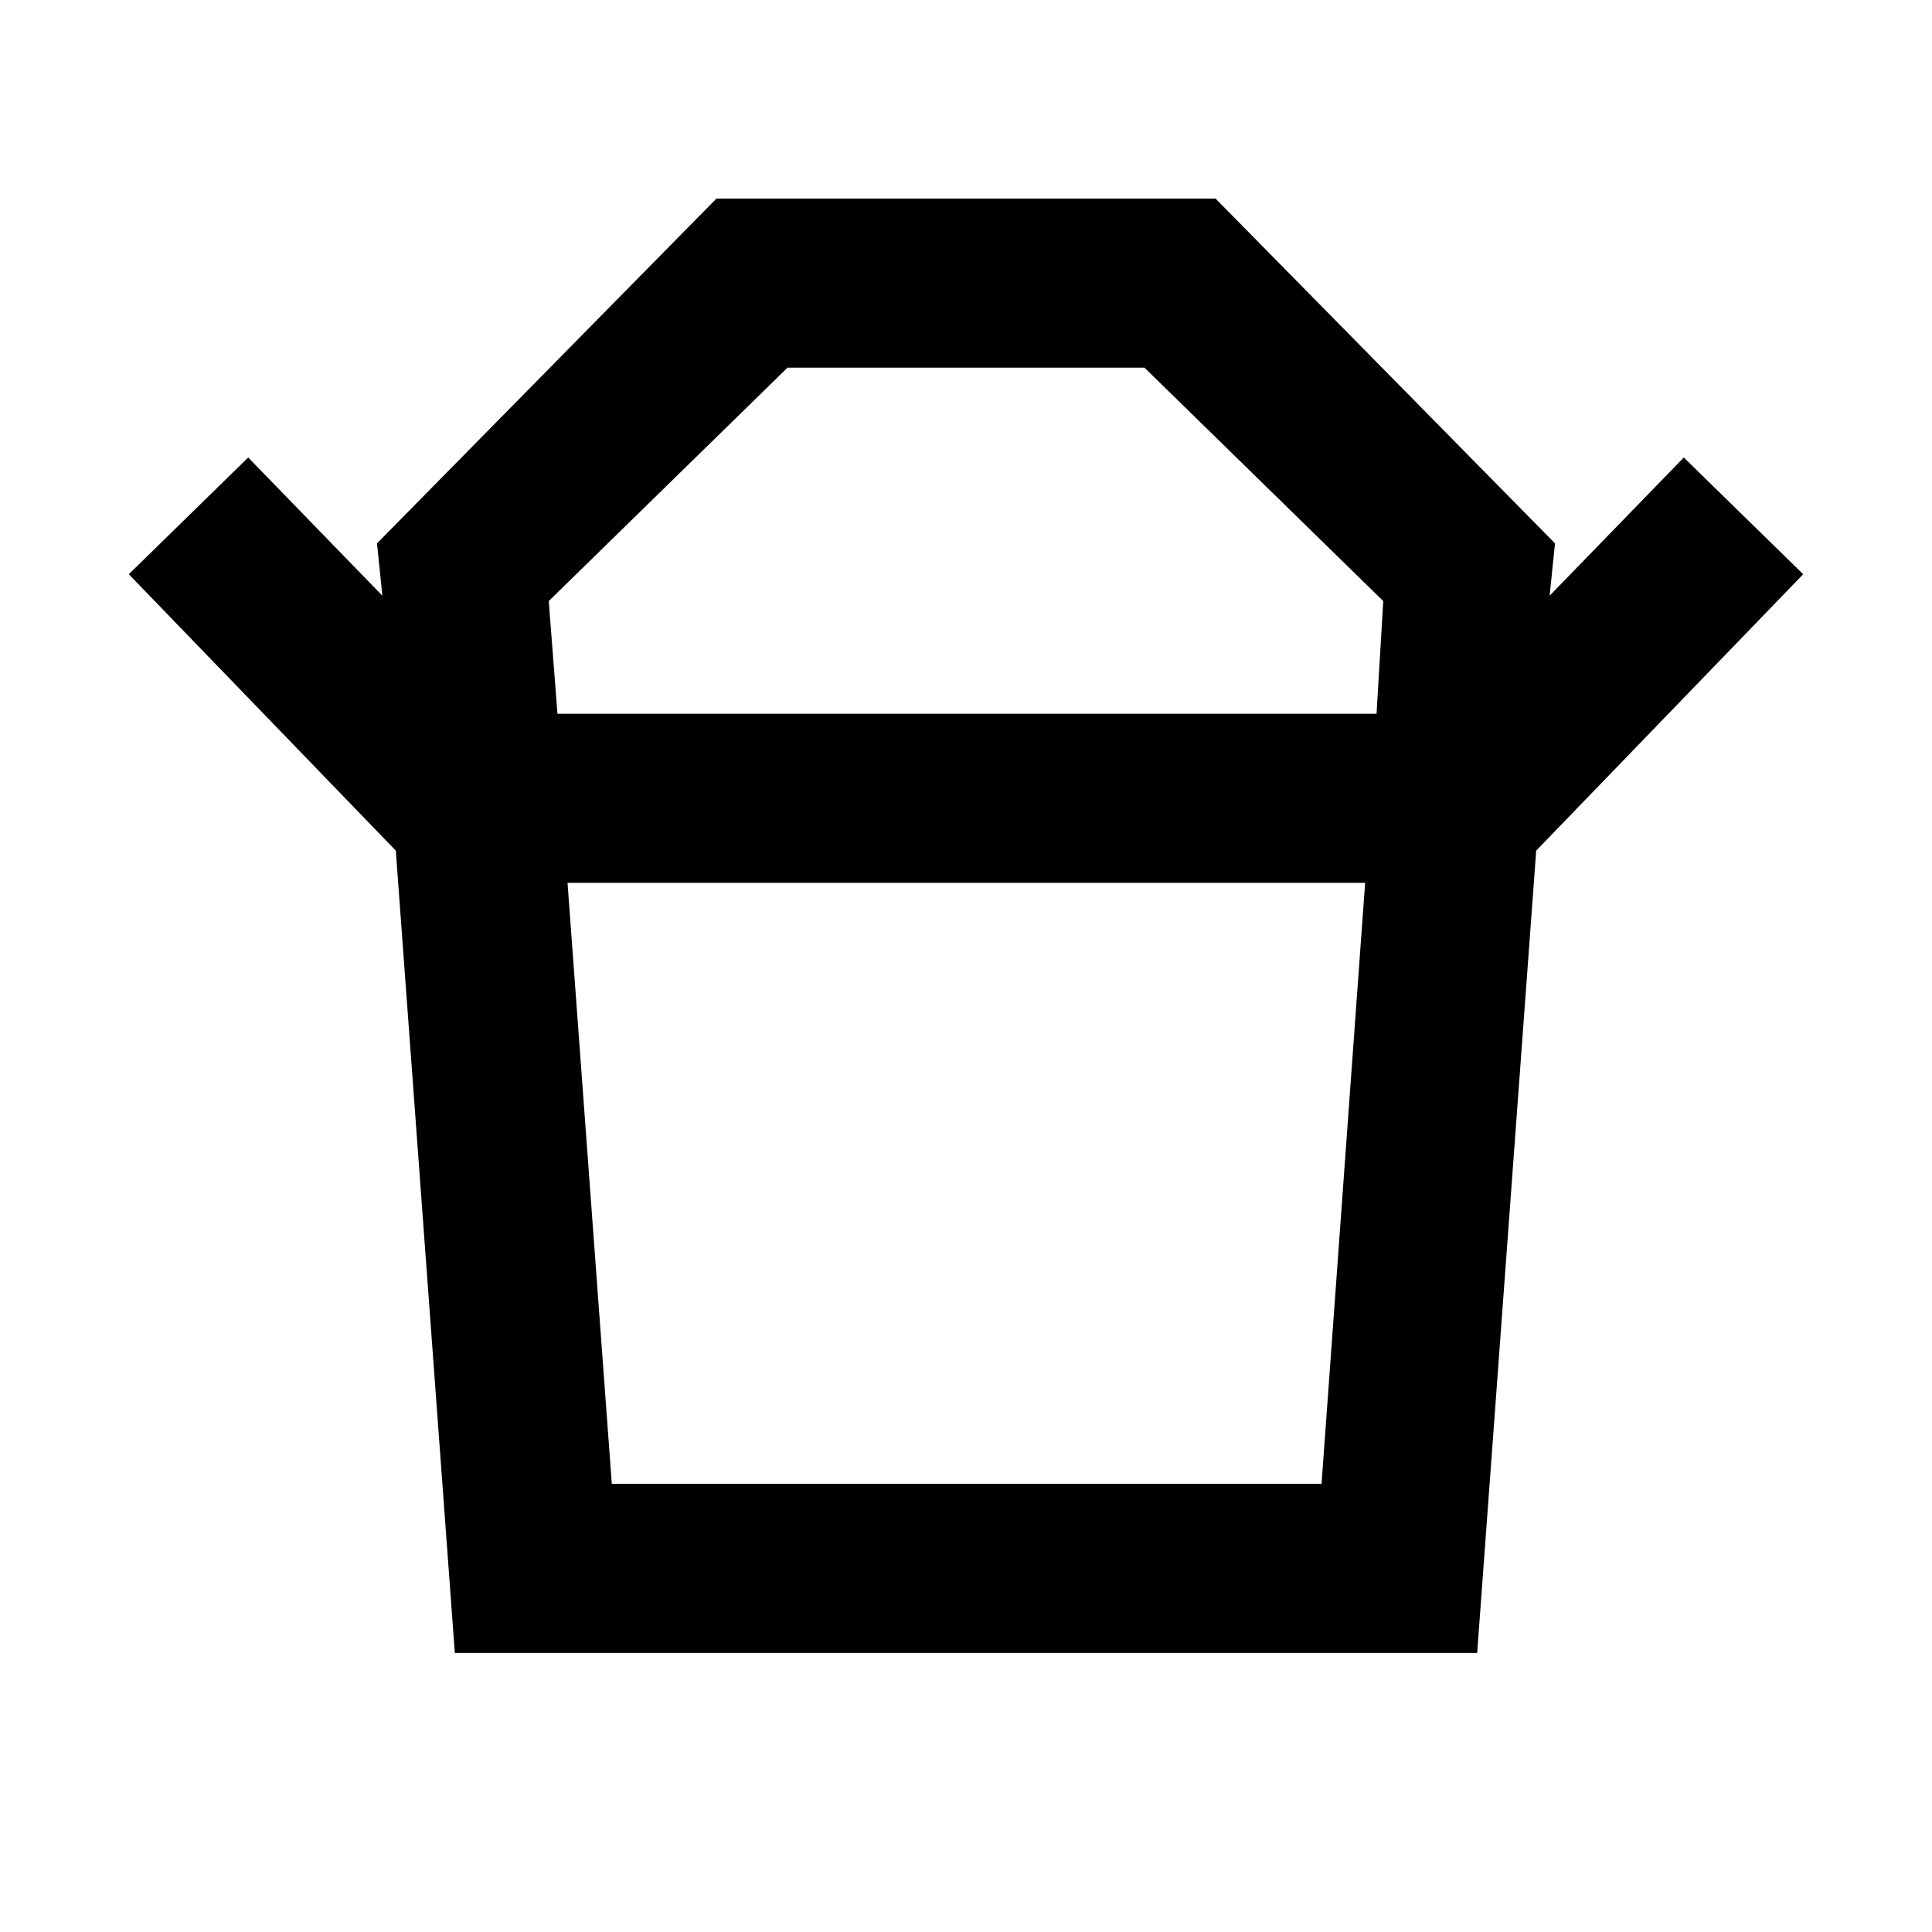 <svg xmlns="http://www.w3.org/2000/svg" height="40" viewBox="0 -960 960 960" width="40"><path d="M304-222.67h352.67l21.66-298.66H282l22 298.66Zm-27-382.66h407l3.33-56-118.66-116H391.33l-118.66 116 4.33 56Zm-80.33 68L64-674.67l59.33-58L190-664l-2.67-26L356-861.33h248L772.67-690 770-664l66.67-68.67 59.33 58-132.67 137.34H196.67ZM226-138.67l-29.33-398.66h566.66L734-138.67H226Zm254-466.66Zm.33 84Z"/></svg>